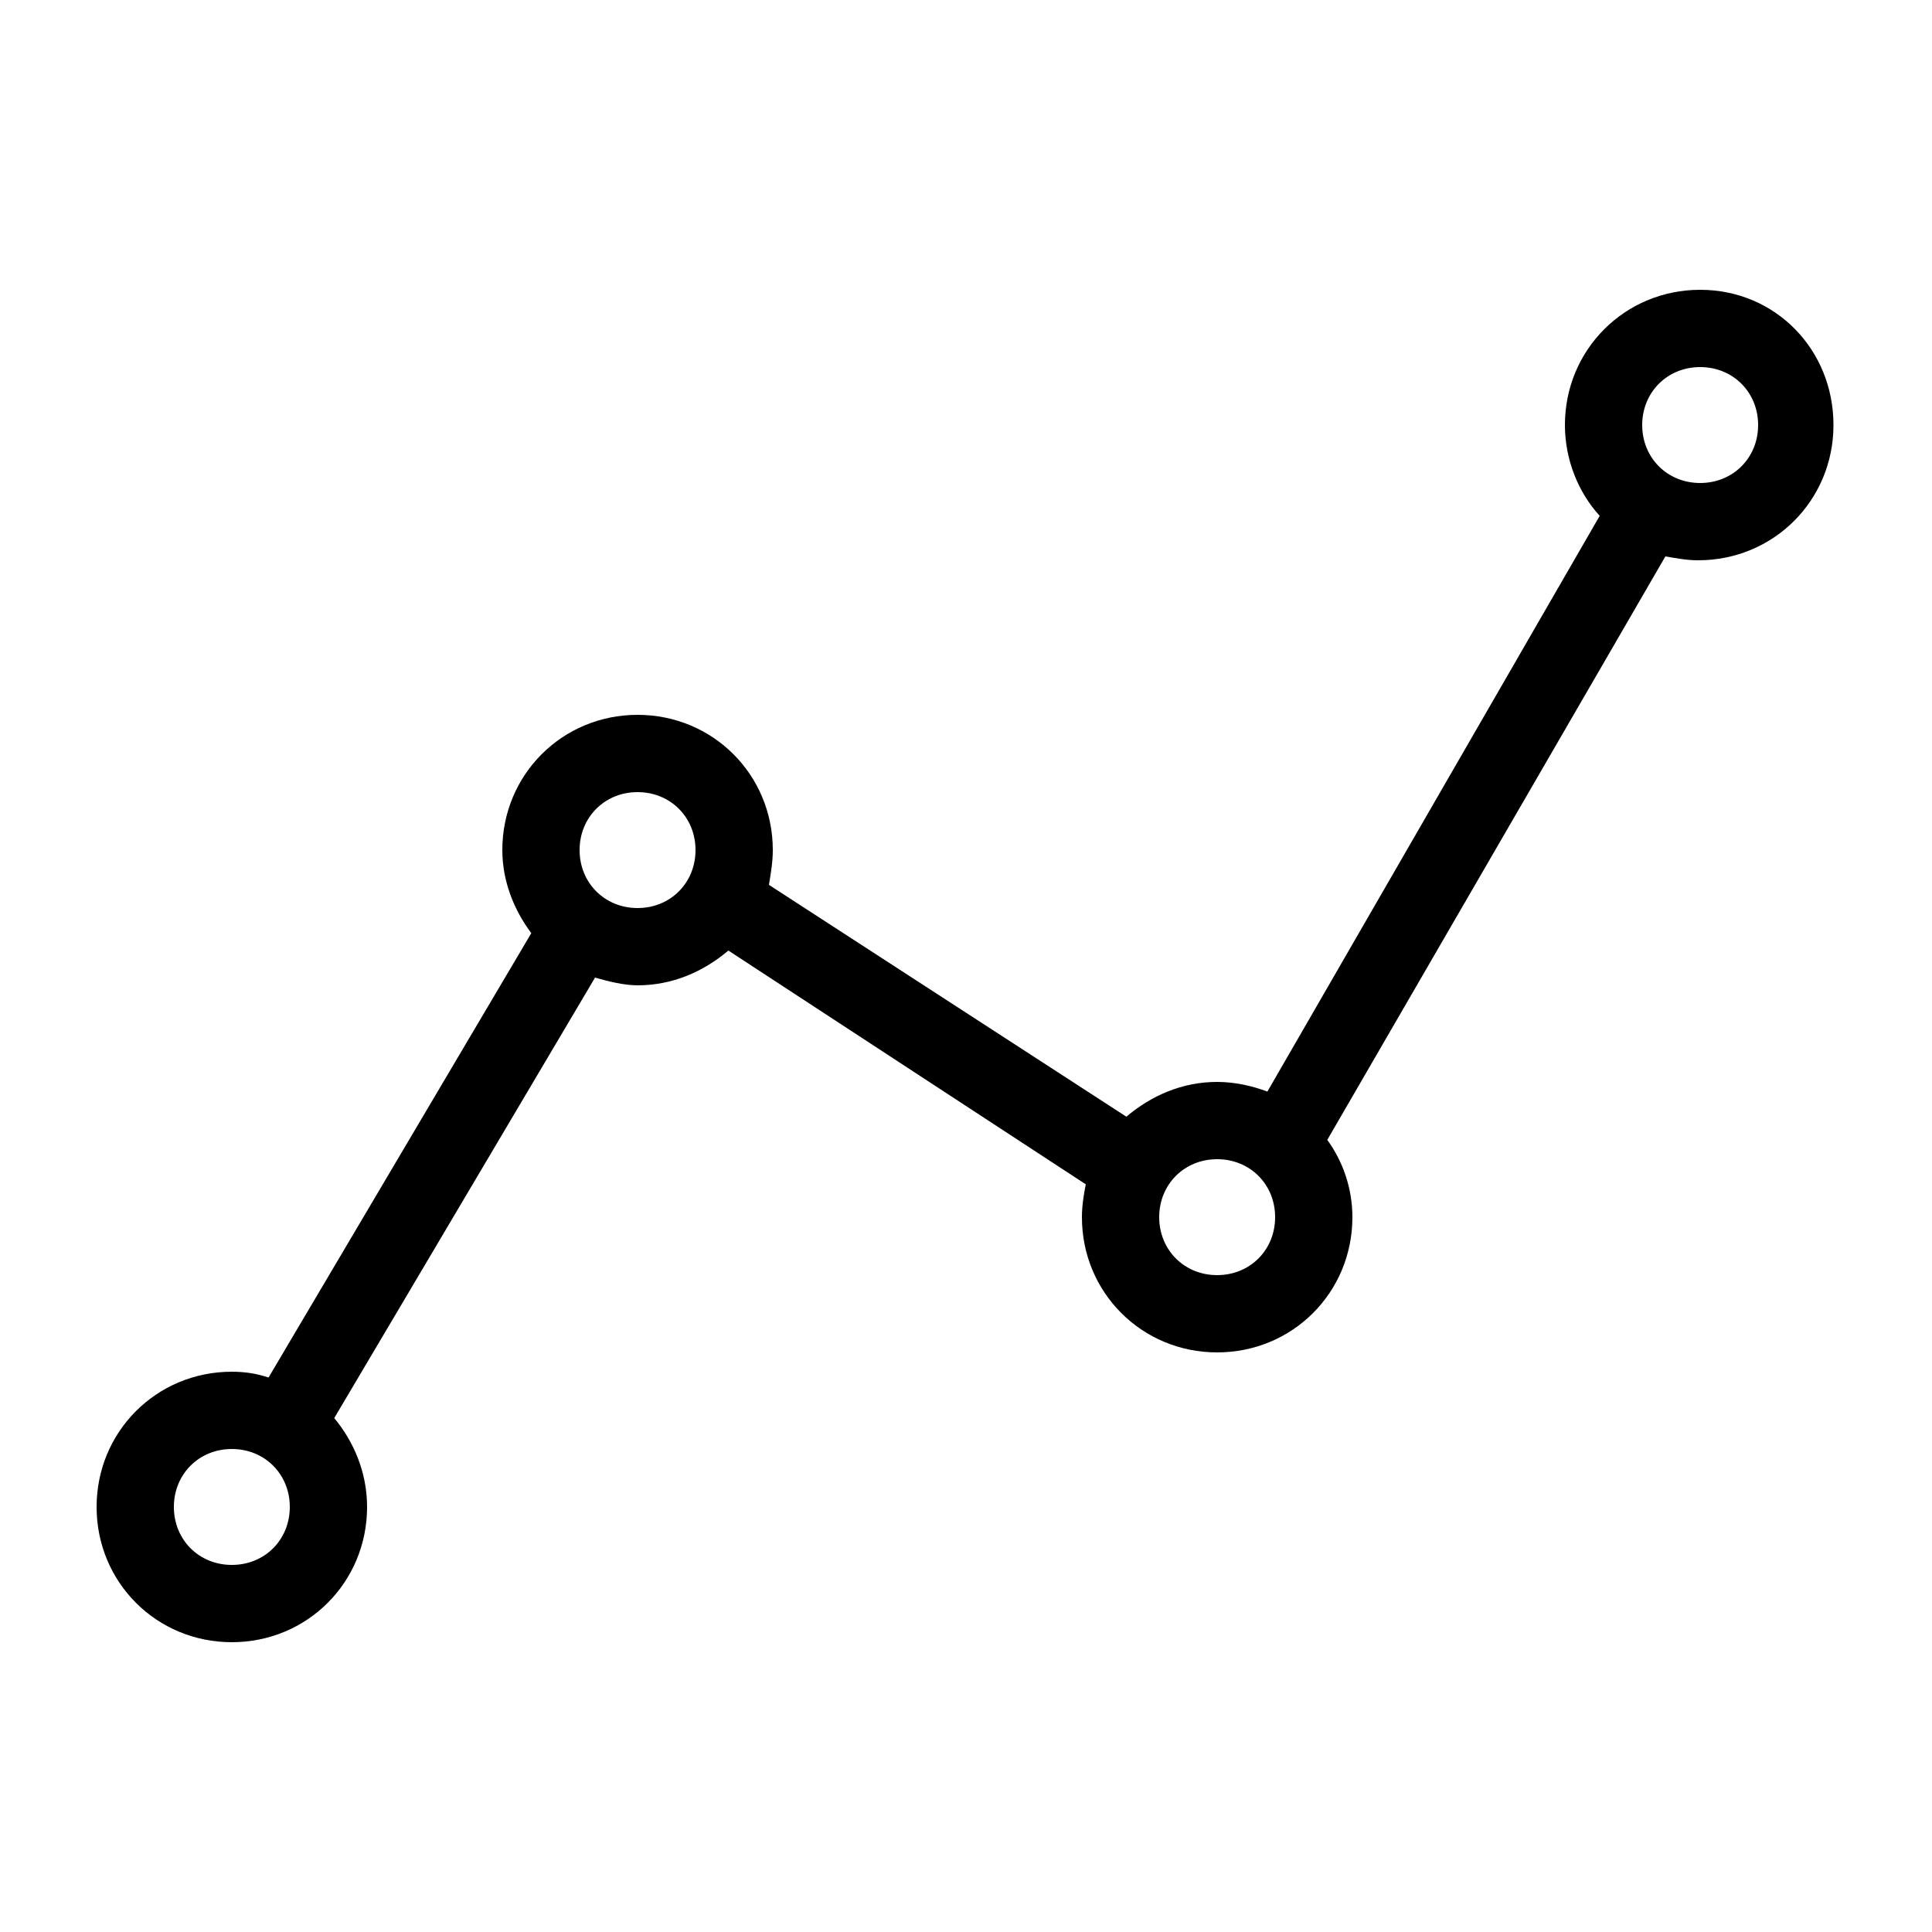 <?xml version="1.0" encoding="utf-8"?>
<!-- Generator: Adobe Illustrator 21.0.2, SVG Export Plug-In . SVG Version: 6.00 Build 0)  -->
<svg version="1.1" id="Layer_1" xmlns="http://www.w3.org/2000/svg" xmlns:xlink="http://www.w3.org/1999/xlink" x="0px" y="0px"
	 viewBox="0 0 100 100" style="enable-background:new 0 0 100 100;" xml:space="preserve">
<path d="M88,15c-3.9,0-7,3.1-7,7c0,1.8,0.7,3.5,1.8,4.7L65.6,56.5C64.8,56.2,63.9,56,63,56c-1.8,0-3.4,0.7-4.7,1.8L39.8,45.8
	c0.1-0.6,0.2-1.2,0.2-1.8c0-3.9-3.1-7-7-7s-7,3.1-7,7c0,1.6,0.6,3.1,1.5,4.3l-13.6,23C13.3,71.1,12.7,71,12,71c-3.9,0-7,3.1-7,7
	s3.1,7,7,7s7-3.1,7-7c0-1.8-0.7-3.4-1.7-4.6l13.5-22.8c0.7,0.2,1.5,0.4,2.2,0.4c1.8,0,3.4-0.7,4.7-1.8l18.5,12.1
	C56.1,61.8,56,62.4,56,63c0,3.9,3.1,7,7,7s7-3.1,7-7c0-1.5-0.5-2.9-1.3-4l17.5-30.2c0.6,0.1,1.1,0.2,1.7,0.2c3.9,0,7-3.1,7-7
	S91.9,15,88,15z M12,81c-1.7,0-3-1.3-3-3s1.3-3,3-3s3,1.3,3,3S13.7,81,12,81z M33,47c-1.7,0-3-1.3-3-3s1.3-3,3-3s3,1.3,3,3
	S34.7,47,33,47z M63,66c-1.7,0-3-1.3-3-3s1.3-3,3-3s3,1.3,3,3S64.7,66,63,66z M88,25c-1.7,0-3-1.3-3-3s1.3-3,3-3s3,1.3,3,3
	S89.7,25,88,25z"/>
</svg>
